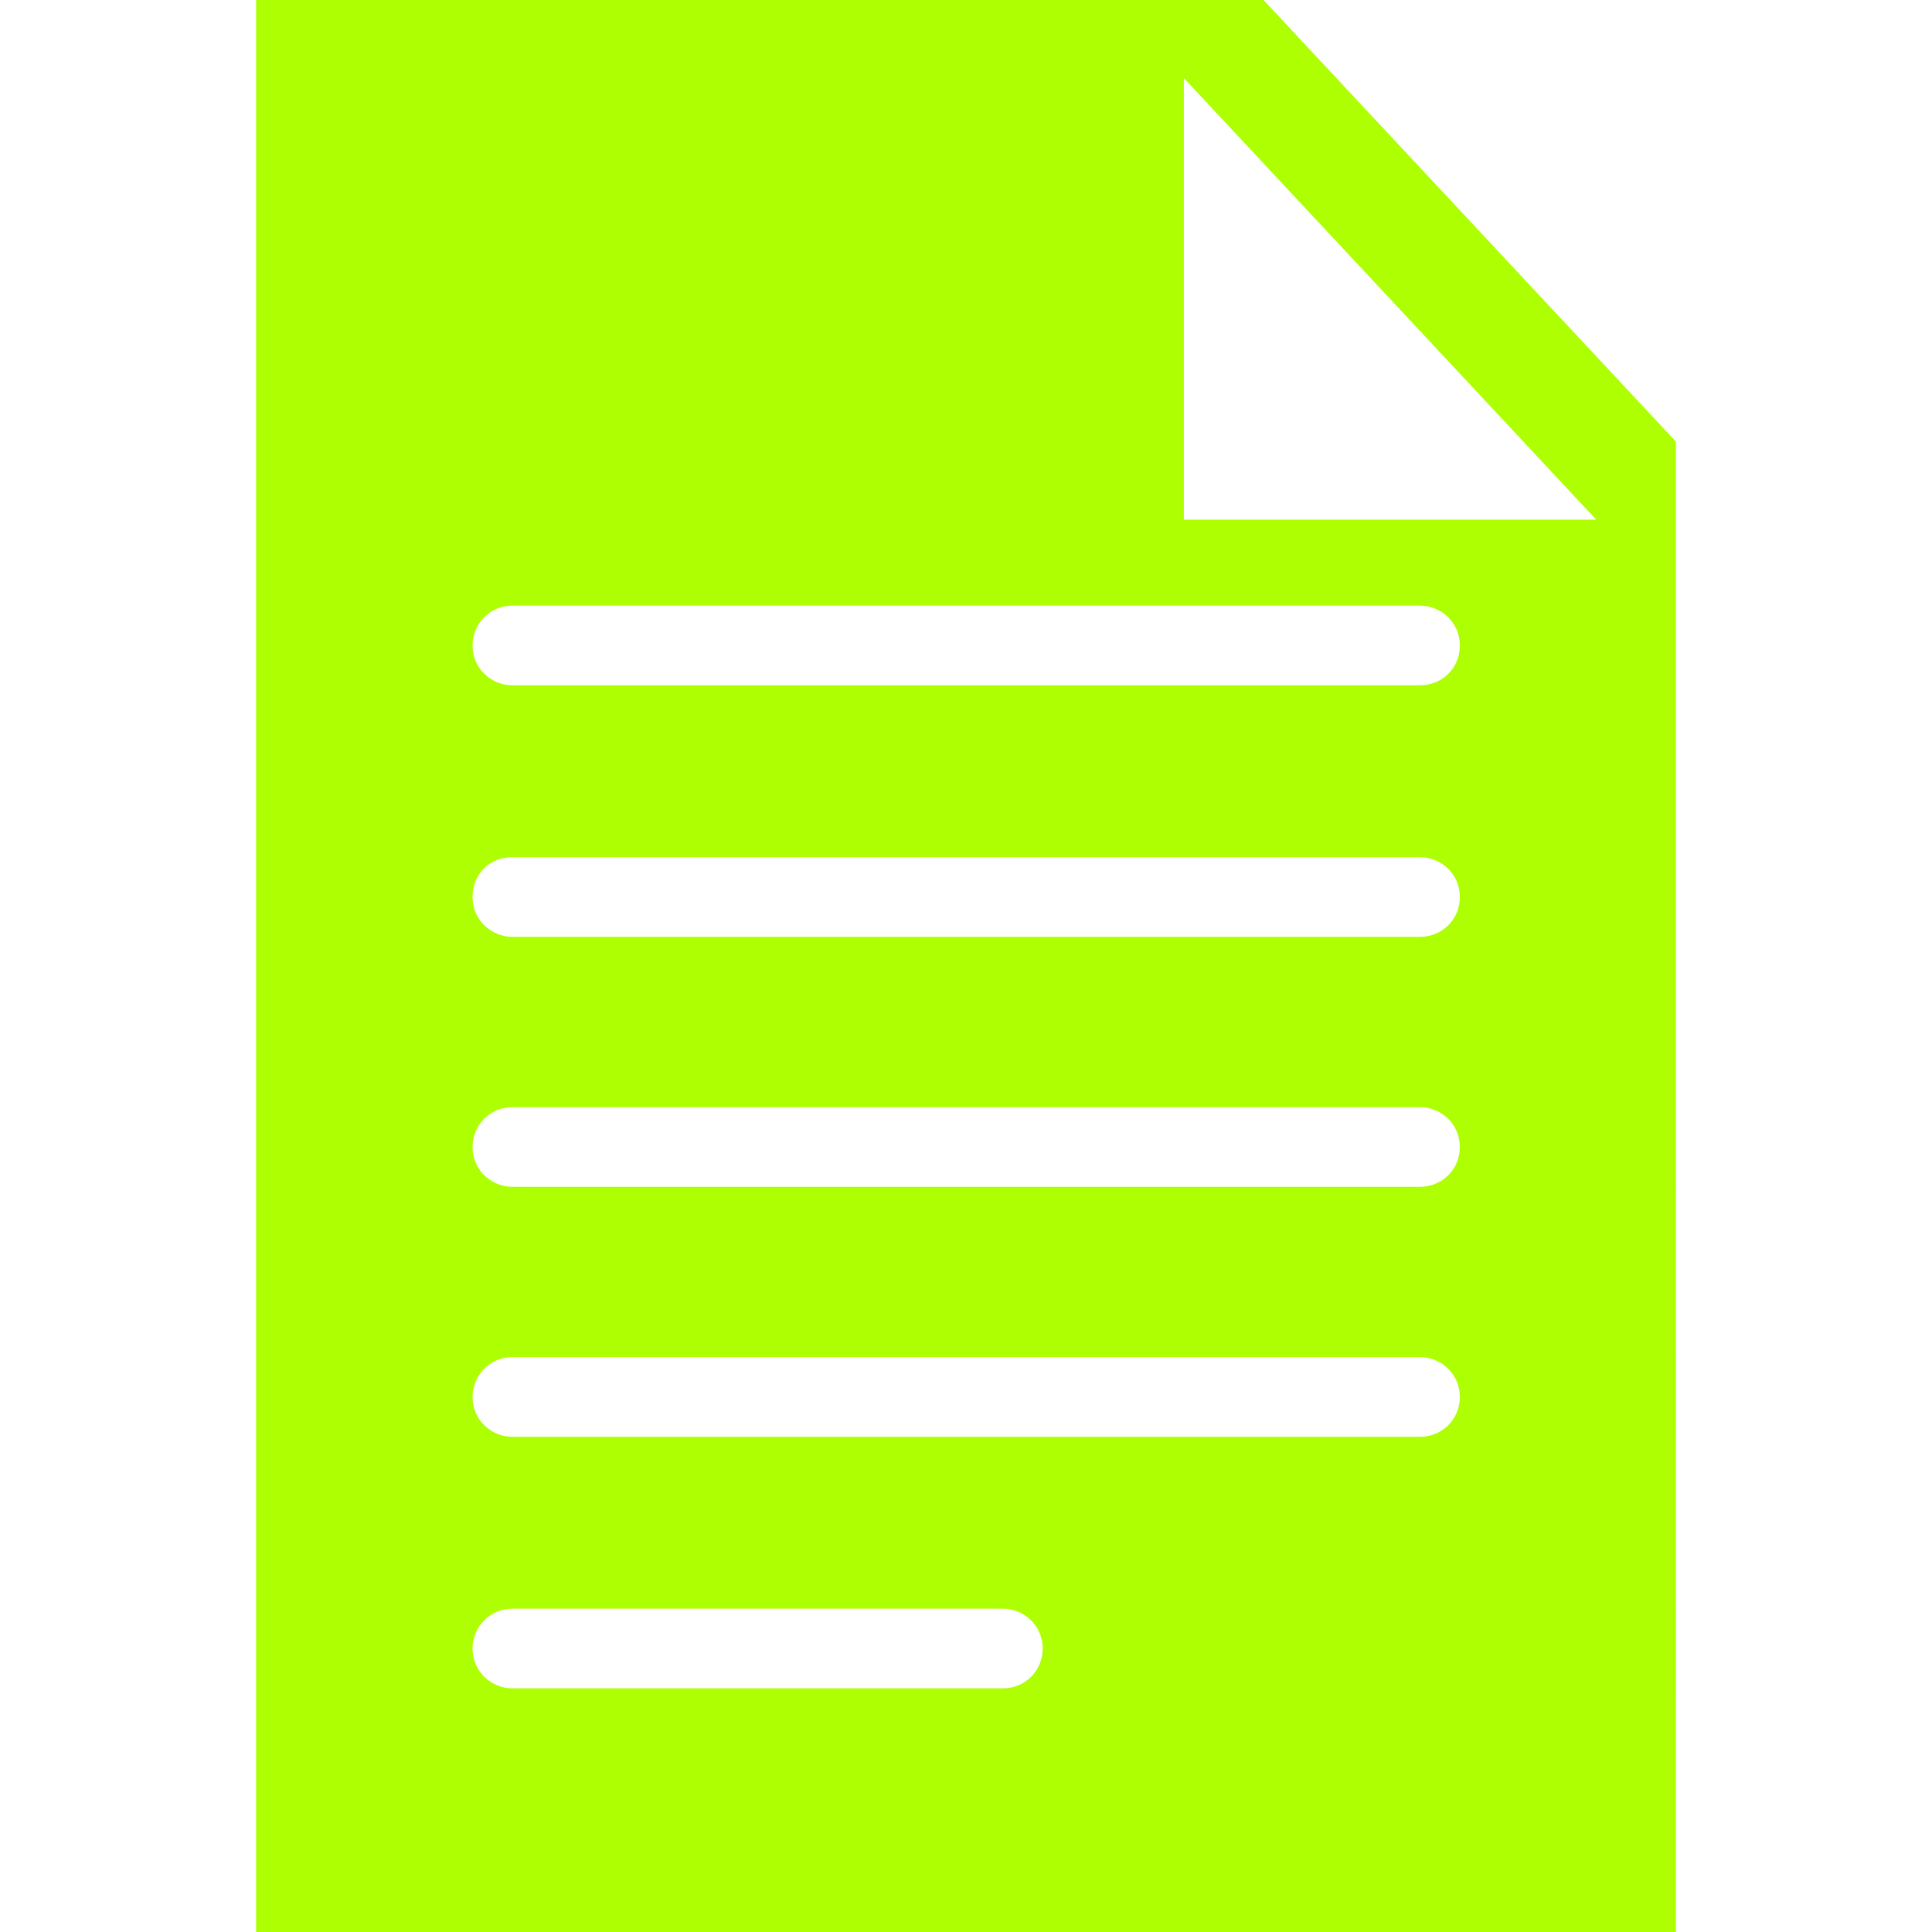 <?xml version="1.0" encoding="iso-8859-1"?>
<!-- Generator: Adobe Illustrator 19.0.0, SVG Export Plug-In . SVG Version: 6.00 Build 0)  -->
<svg version="1.1" id="Capa_1" xmlns="http://www.w3.org/2000/svg" xmlns:xlink="http://www.w3.org/1999/xlink" x="0px" y="0px"
	 viewBox="0 0 490 490" style="enable-background:new 0 0 490 490;" xml:space="preserve">
<g>
	<g>
		<path fill="#ADFF02" d="M320.45,0H64.95v490h360.1V112L320.45,0z M254.35,428.2h-124.4c-5.4,0-10.1-4.3-10.1-10.1c0-5.4,4.3-10.1,10.1-10.1h124.4
			c5.4,0,10.1,4.3,10.1,10.1C264.45,423.5,260.25,428.2,254.35,428.2z M360.15,364.4h-230.2c-5.4,0-10.1-4.3-10.1-10.1
			c0-5.4,4.3-10.1,10.1-10.1h230.2c5.4,0,10.1,4.3,10.1,10.1C370.25,360.1,365.65,364.4,360.15,364.4z M360.15,301h-230.2
			c-5.4,0-10.1-4.3-10.1-10.1c0-5.4,4.3-10.1,10.1-10.1h230.2c5.4,0,10.1,4.3,10.1,10.1C370.25,296.7,365.65,301,360.15,301z
			 M360.15,237.6h-230.2c-5.4,0-10.1-4.3-10.1-10.1s4.3-10.1,10.1-10.1h230.2c5.4,0,10.1,4.3,10.1,10.1S365.65,237.6,360.15,237.6z
			 M360.15,173.8h-230.2c-5.4,0-10.1-4.3-10.1-10.1c0-5.4,4.3-10.1,10.1-10.1h230.2c5.4,0,10.1,4.3,10.1,10.1
			C370.25,169.6,365.65,173.8,360.15,173.8z M300.25,131.8v-112l104.6,112H300.25z"/>
	</g>
</g>
<g>
</g>
<g>
</g>
<g>
</g>
<g>
</g>
<g>
</g>
<g>
</g>
<g>
</g>
<g>
</g>
<g>
</g>
<g>
</g>
<g>
</g>
<g>
</g>
<g>
</g>
<g>
</g>
<g>
</g>
</svg>
